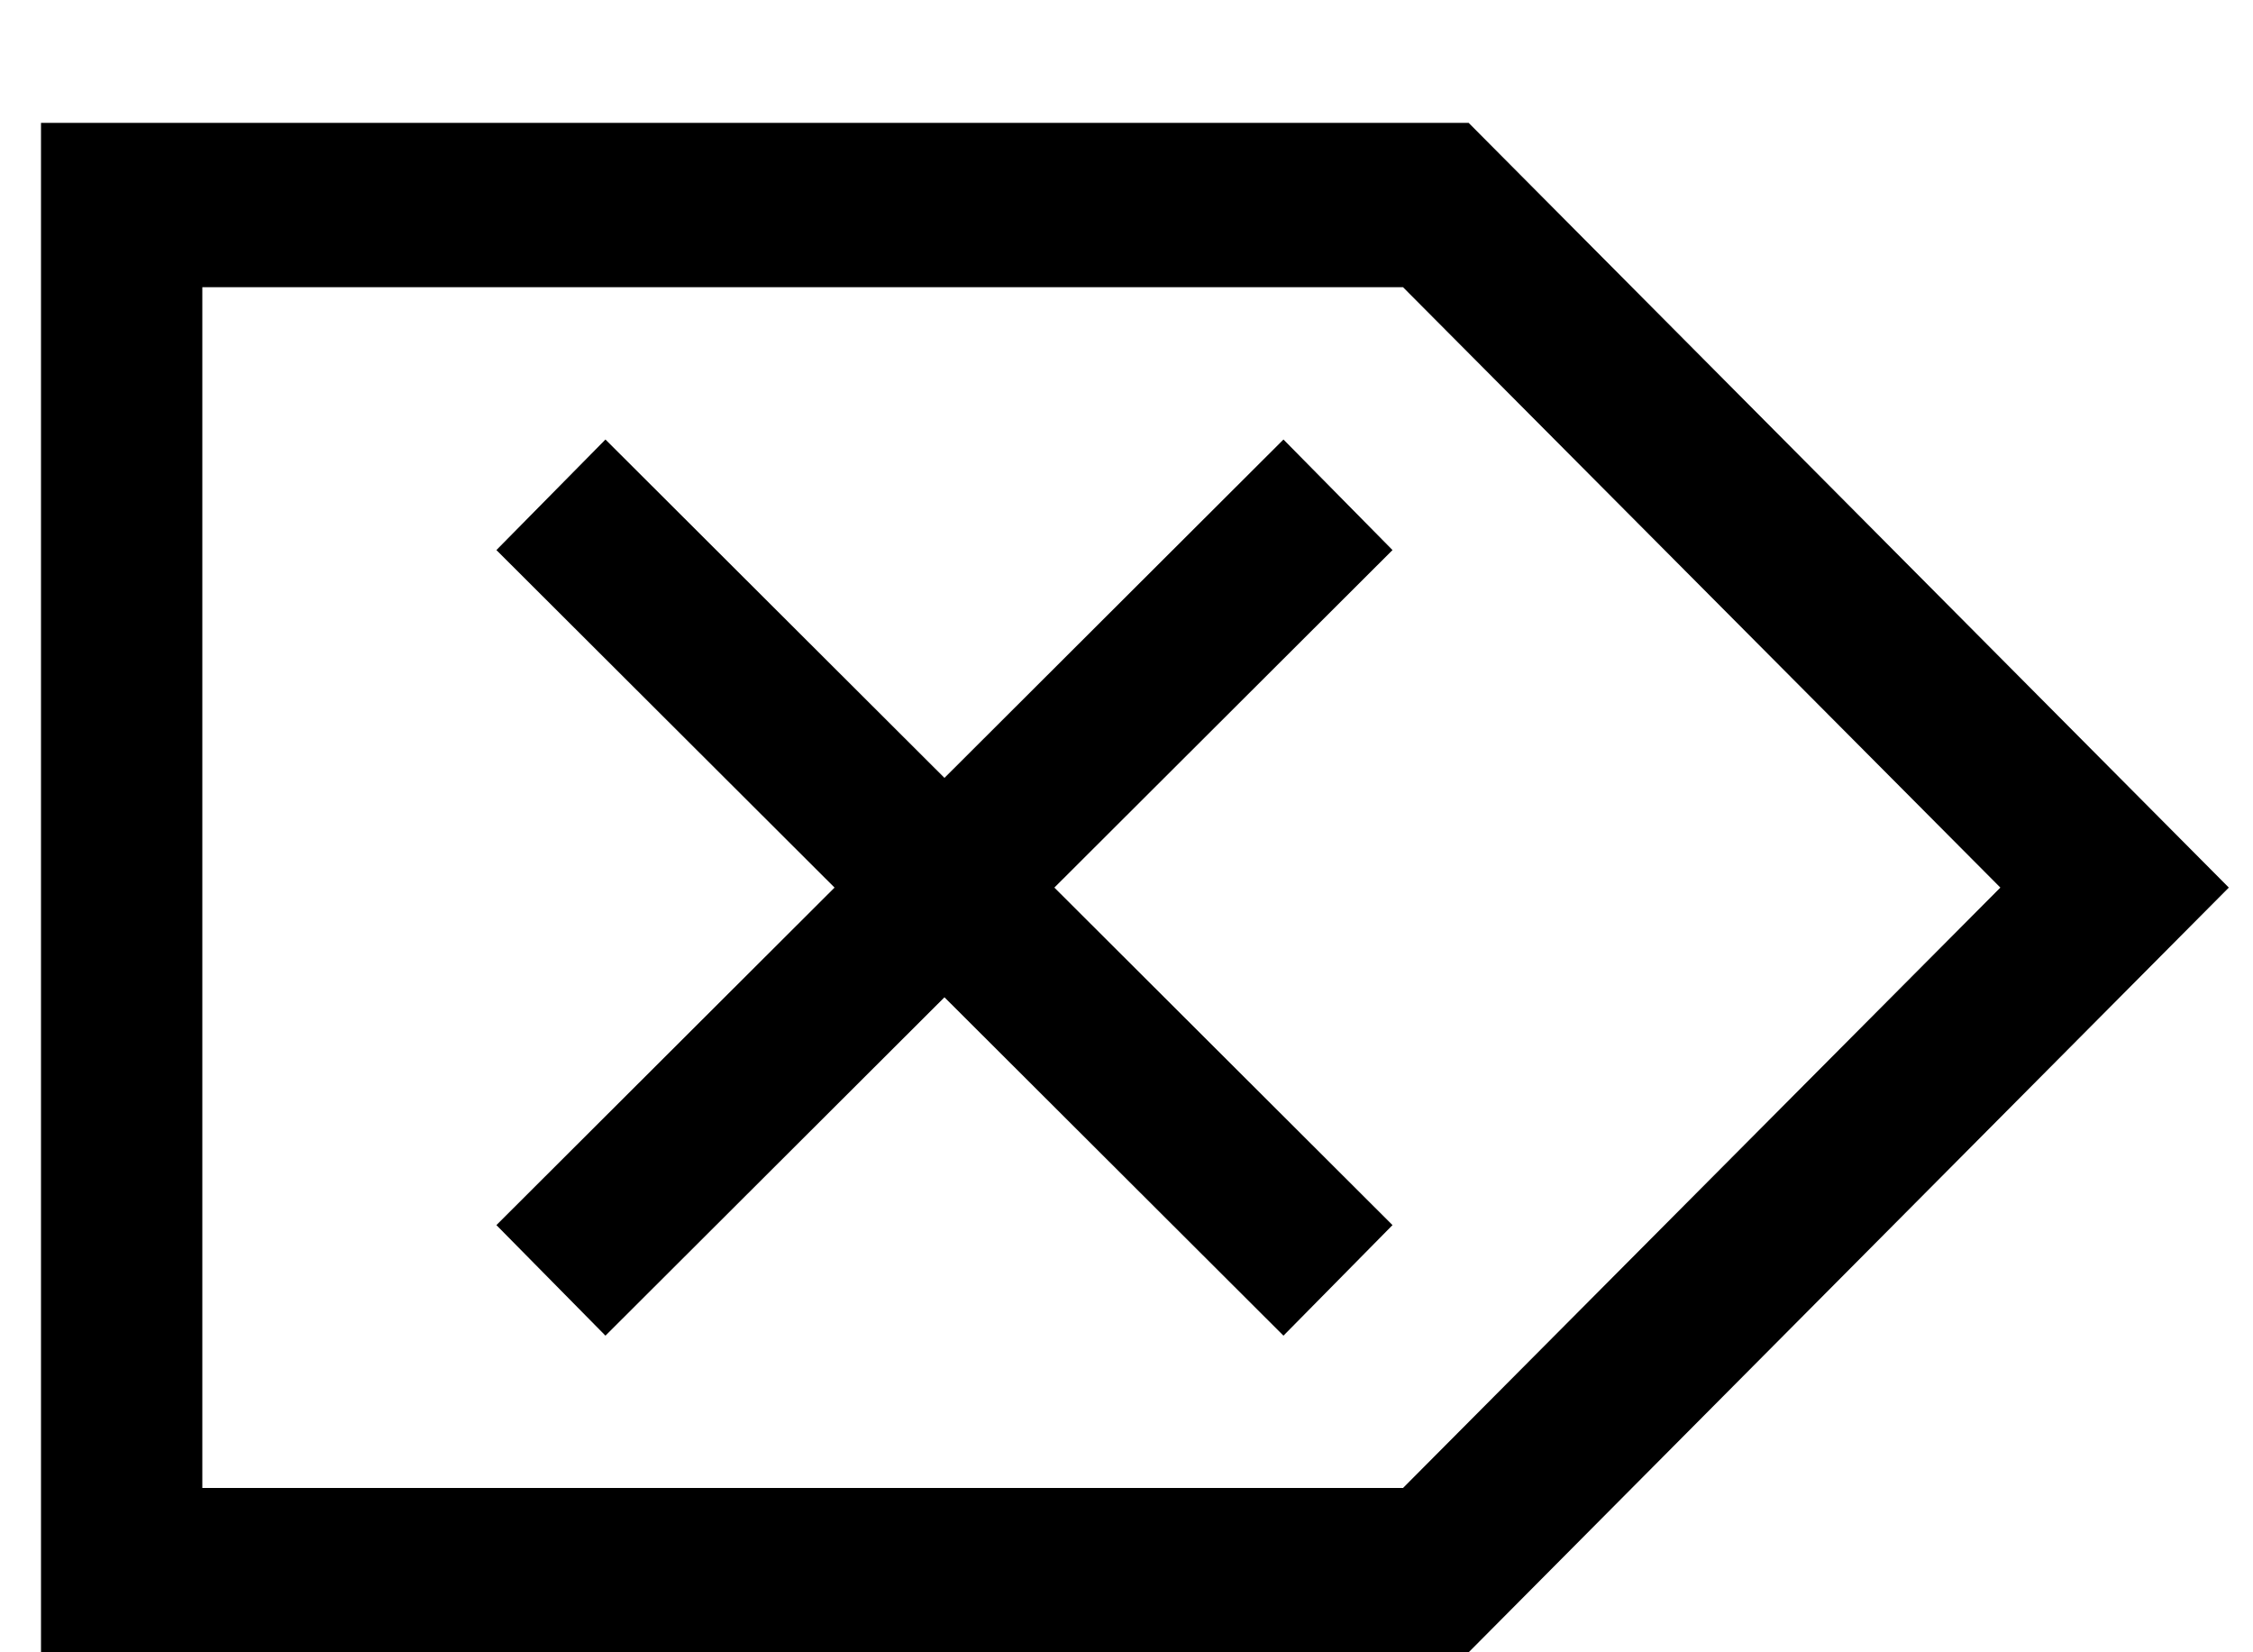 <svg width="15" height="11" viewBox="0 0 15 11" fill="none" xmlns="http://www.w3.org/2000/svg">
<path d="M0.273 11V0.818H9.778L14.839 5.909L9.778 11H0.273ZM4.031 8.892L3.305 8.156L8.545 2.926L9.271 3.662L4.031 8.892ZM8.545 8.892L3.305 3.662L4.031 2.926L9.271 8.156L8.545 8.892ZM1.347 9.906H9.341L13.318 5.909L9.341 1.912H1.347V9.906Z" fill="black"/>
</svg>


